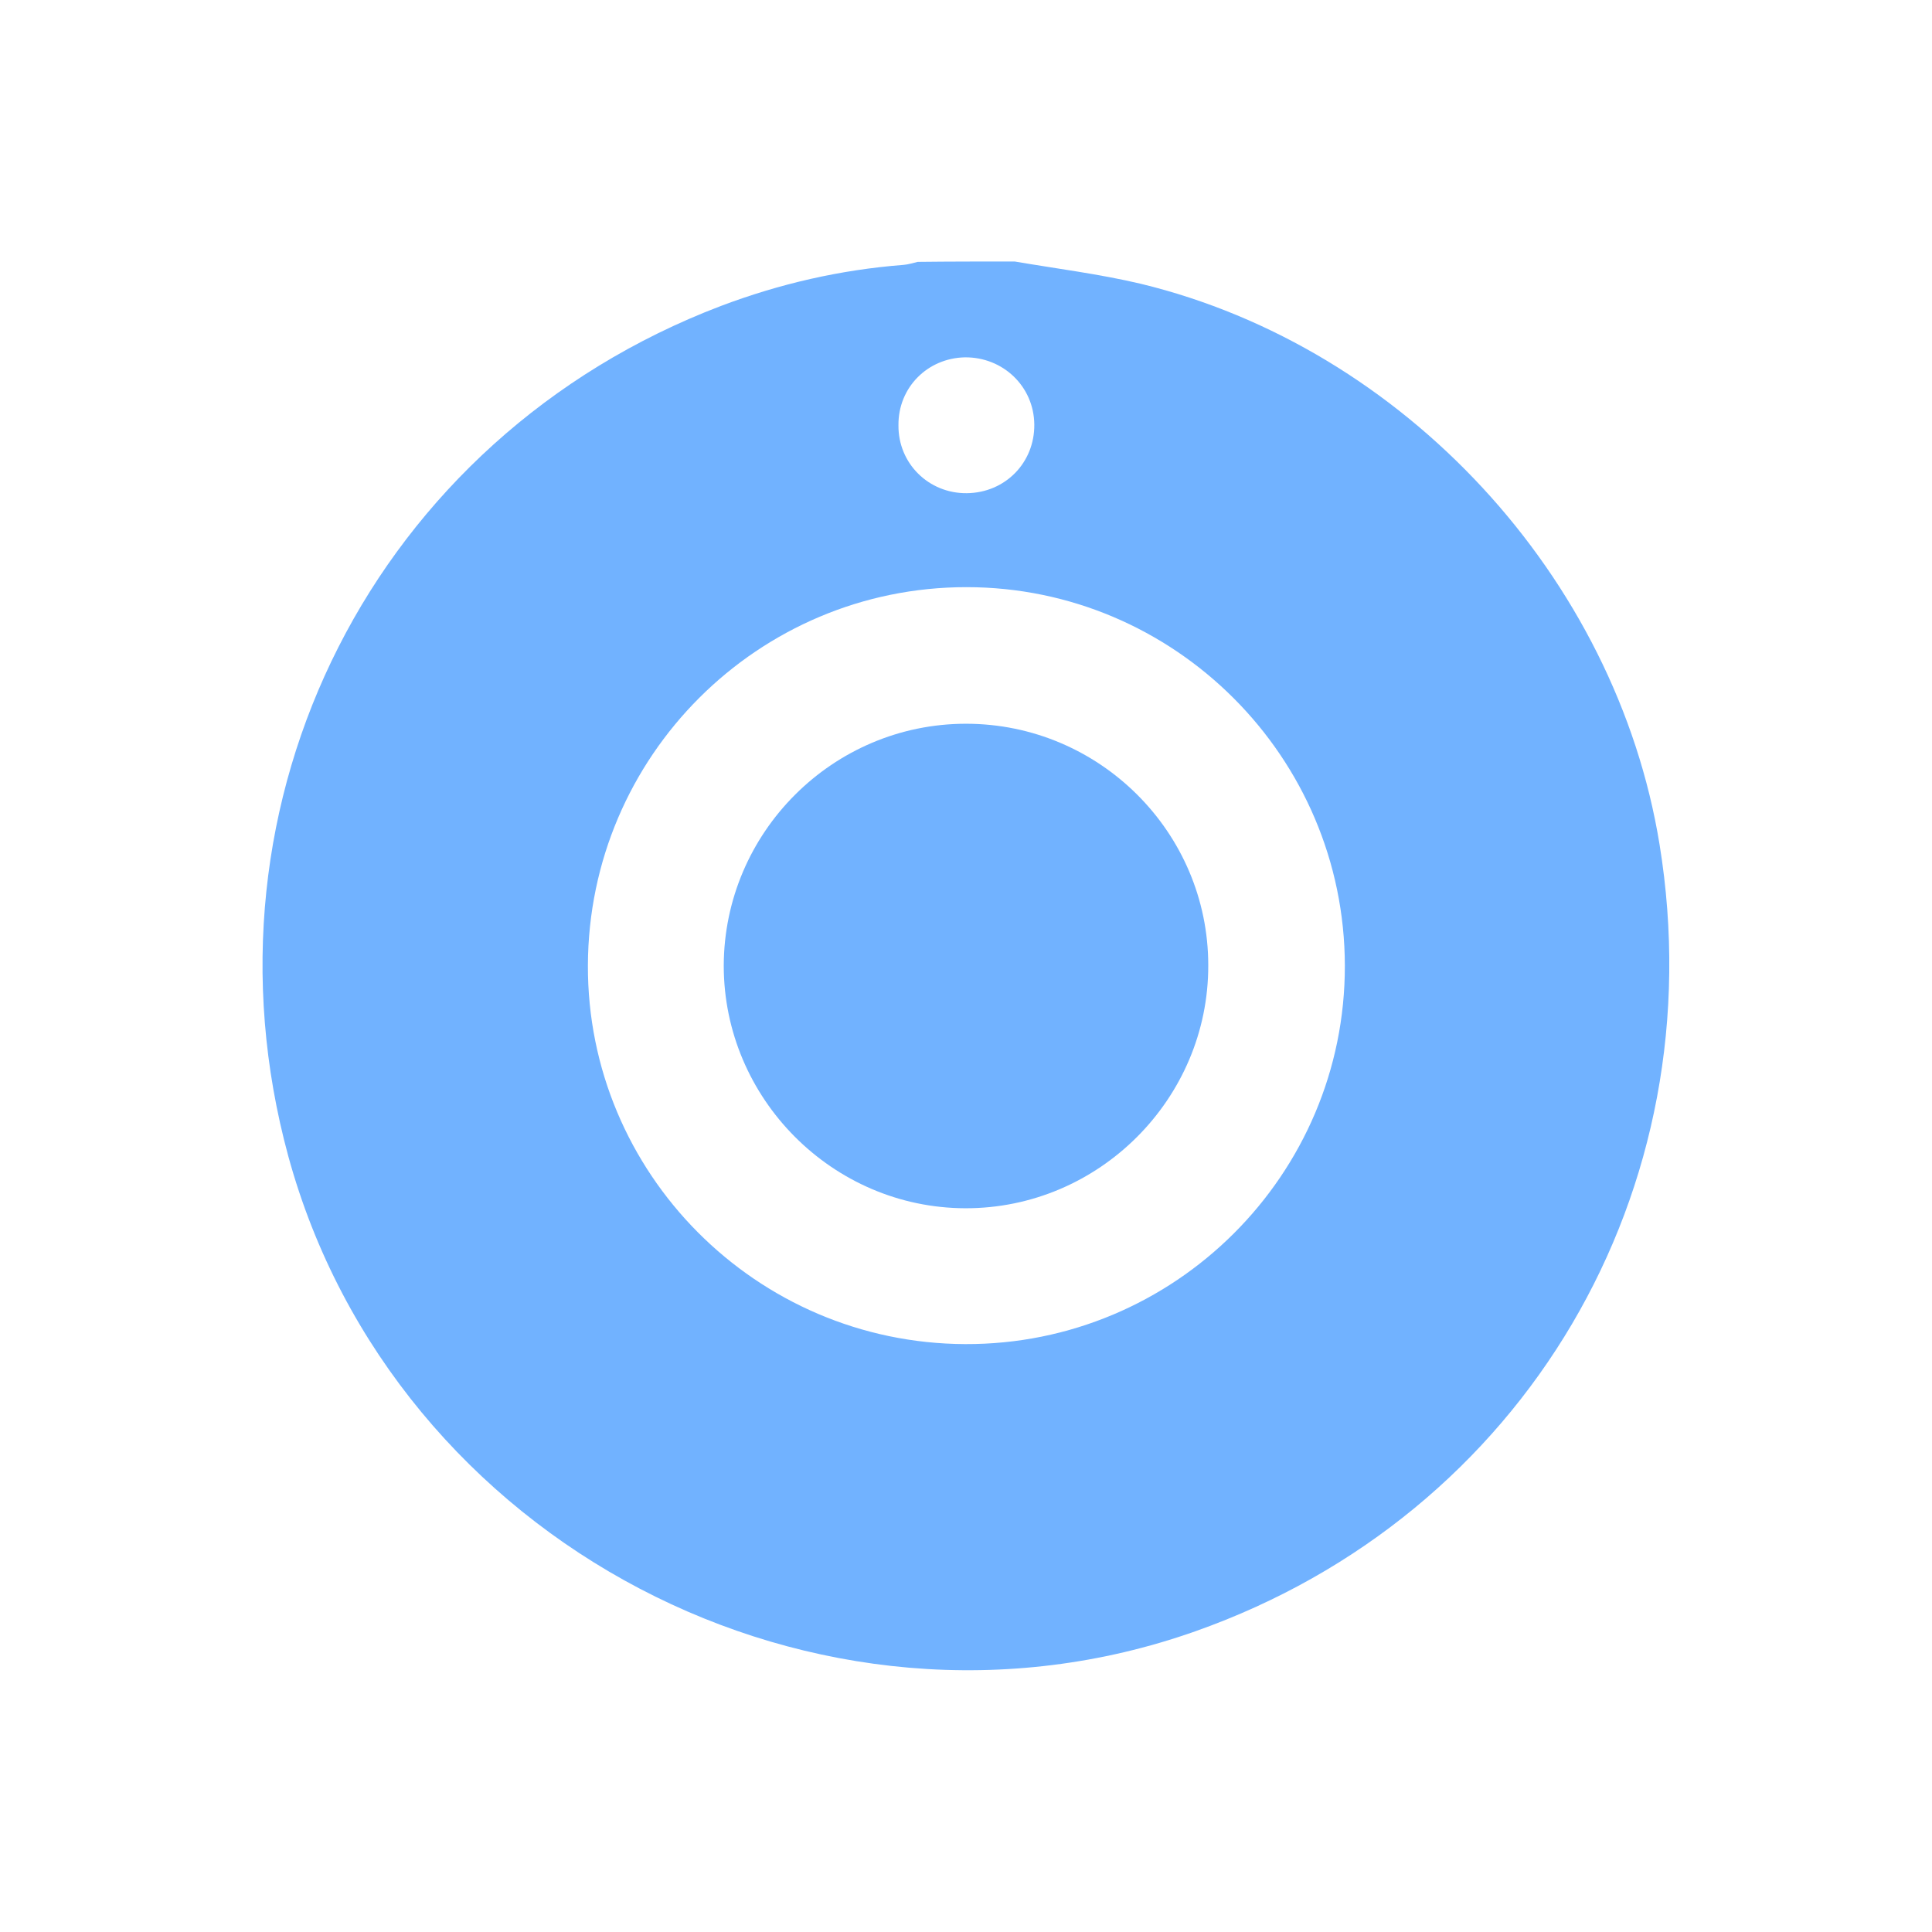 <?xml version="1.0" encoding="utf-8"?>
<!-- Generator: Adobe Illustrator 24.1.3, SVG Export Plug-In . SVG Version: 6.00 Build 0)  -->
<svg version="1.1" id="Layer_1" xmlns="http://www.w3.org/2000/svg" xmlns:xlink="http://www.w3.org/1999/xlink" x="0px" y="0px"
	 viewBox="0 0 512 512" style="enable-background:new 0 0 512 512;" xml:space="preserve">
<style type="text/css">
	.st0{fill:#71B2FF;}
</style>
<g>
	<path class="st0" d="M268.9,69.3c11.1,1.9,22.4,3.3,33.4,5.9c69.8,16.9,126,77.8,137.5,148.6c14.9,91.7-35.8,177.7-123,208.5
		c-100.1,35.4-212.4-23.5-240.4-125.9C50.7,212,99.4,116,191,81.1c15.6-5.9,31.7-9.6,48.4-10.9c1.3-0.1,2.5-0.5,3.8-0.8
		C251.8,69.3,260.4,69.3,268.9,69.3z M256.1,155.6c-55.2,0-100.1,44.8-100.3,100.2c-0.2,55.1,44.6,100.2,100,100.4
		c55.5,0.2,100.7-44.9,100.6-100.3C356.3,200.6,311.3,155.6,256.1,155.6z M256.2,130.7c10.2-0.1,18-8.1,17.9-18.2
		c-0.1-10.1-8.3-17.9-18.4-17.8c-9.9,0.2-17.7,8-17.6,18C238,122.8,246.1,130.8,256.2,130.7z"/>
	<path class="st0" d="M256,191.8c35.3,0,64.2,28.7,64.2,64c0.1,35.4-29,64.5-64.4,64.4c-35.2-0.1-64-29.1-64-64.3
		C191.9,220.6,220.7,191.8,256,191.8z"/>
</g>
</svg>
